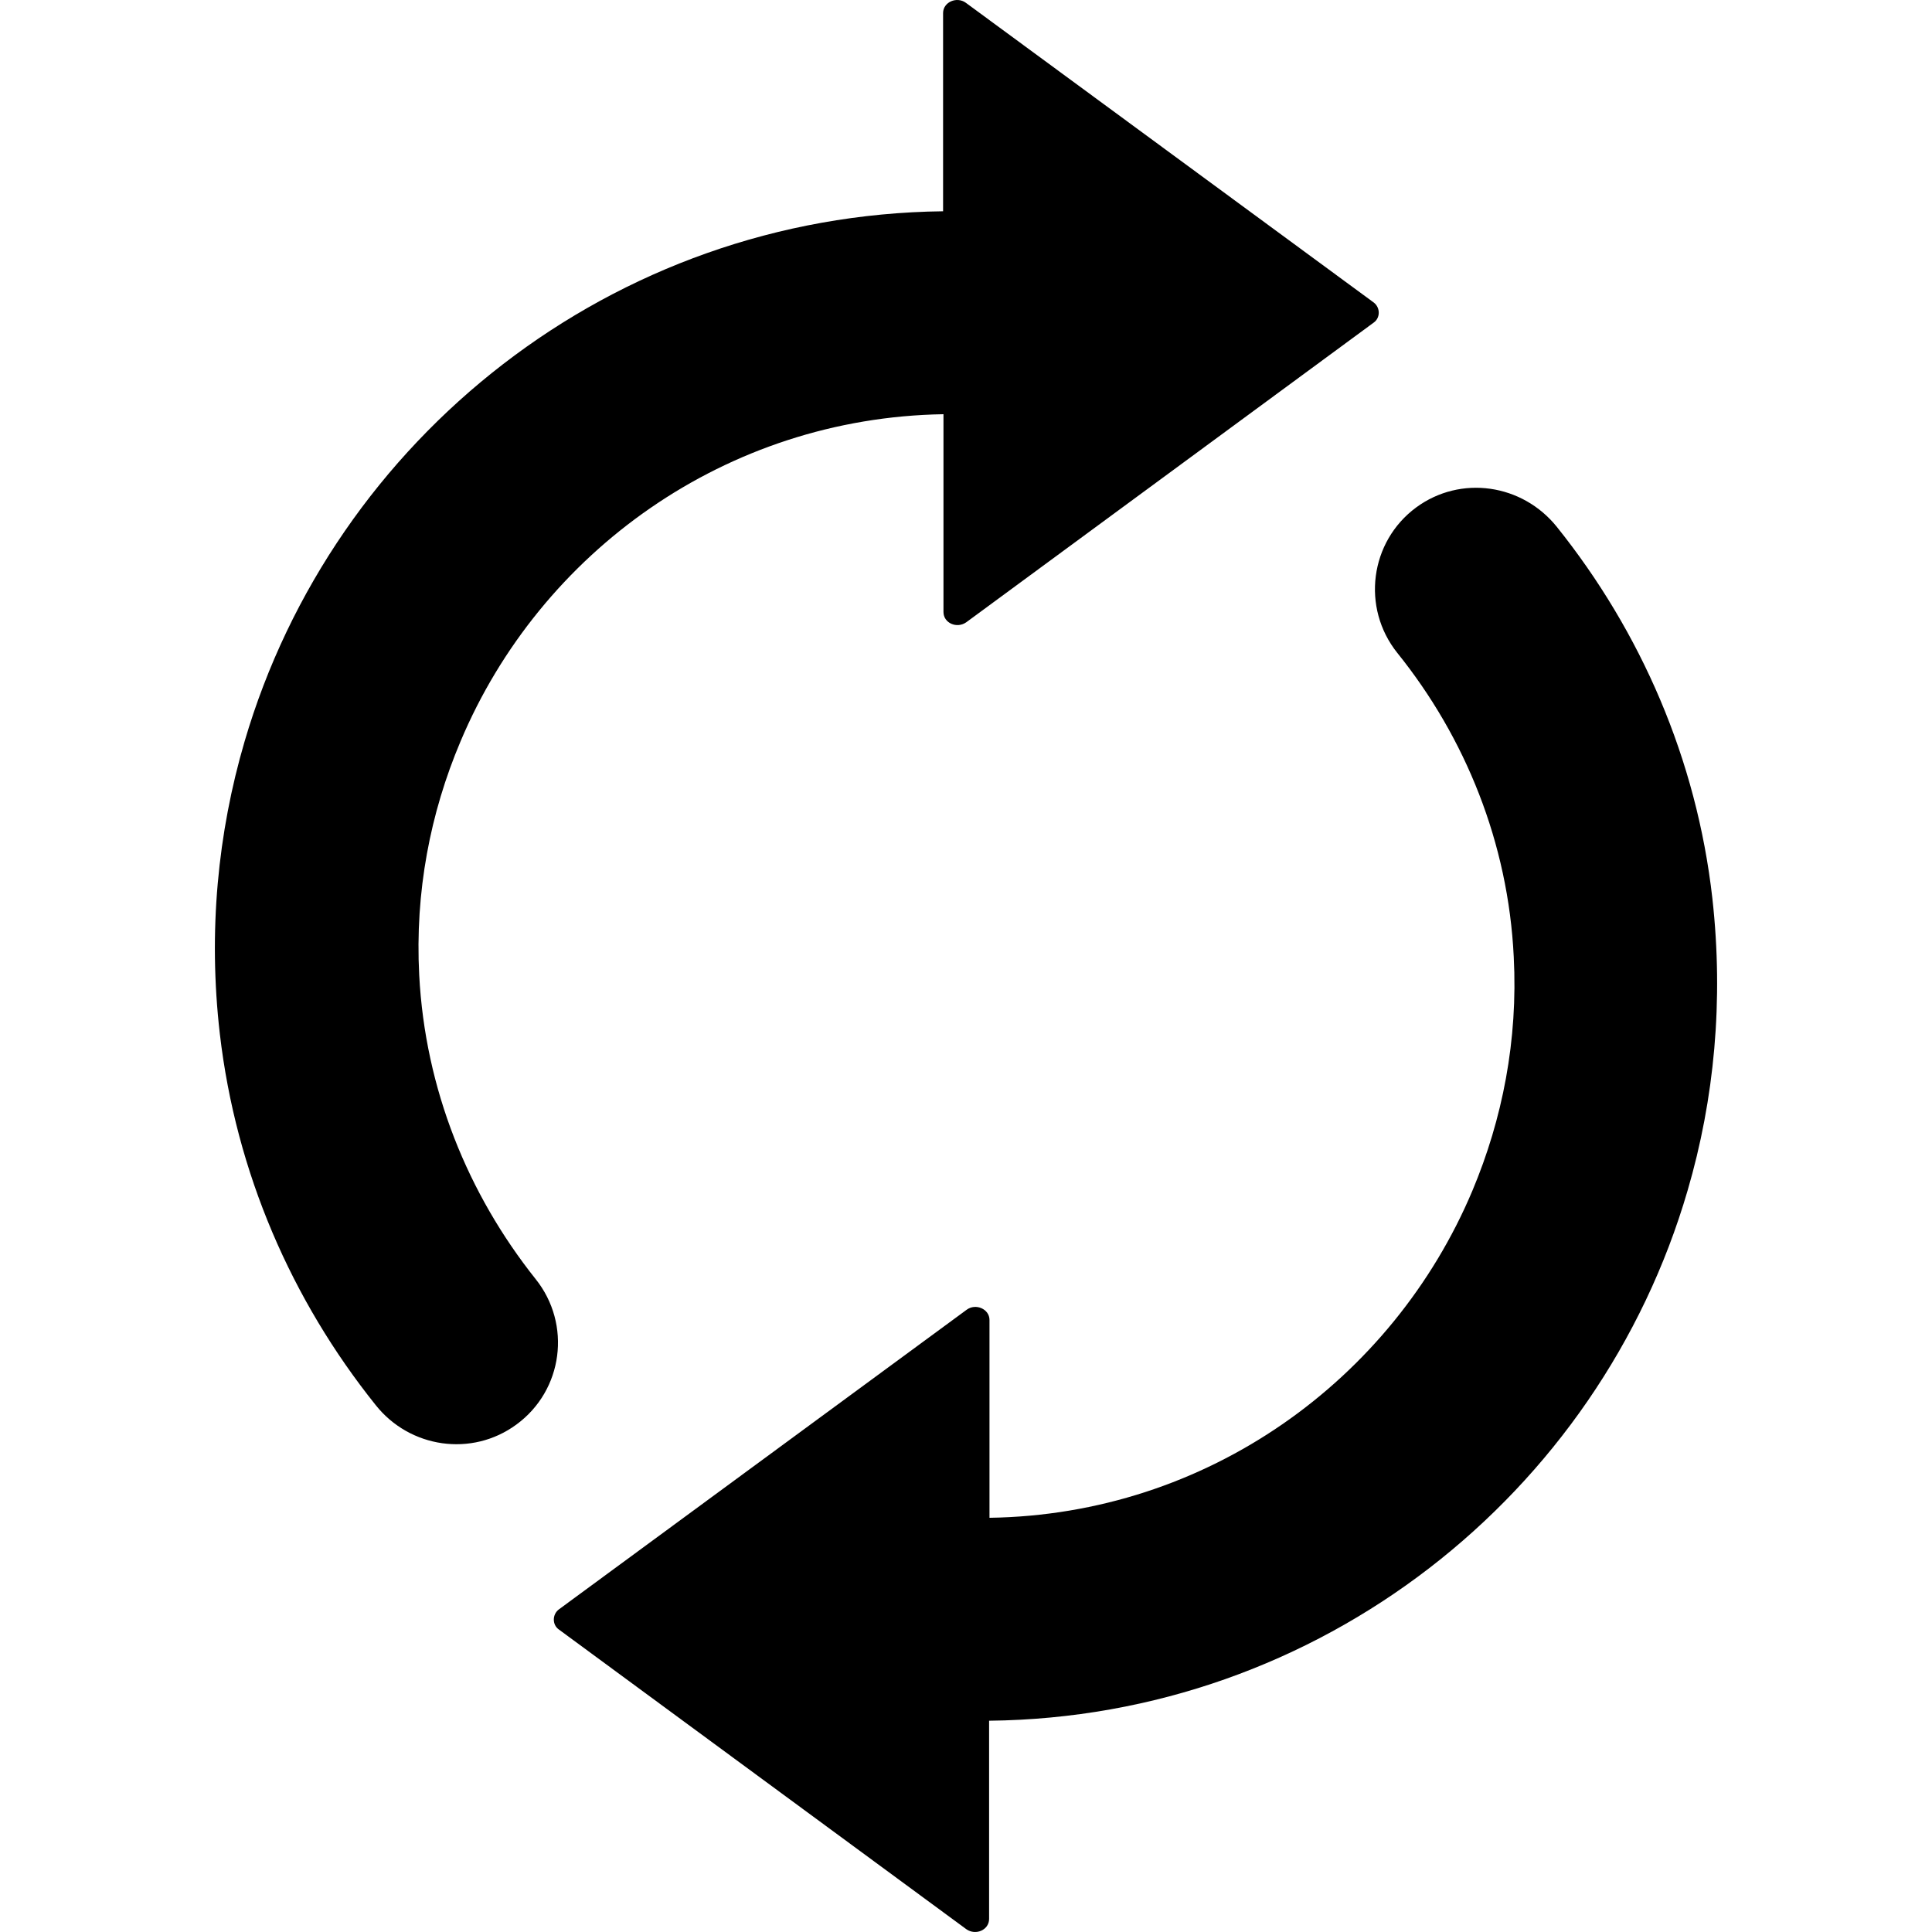 <svg viewBox="0 0 491.236 491.236" xmlns="http://www.w3.org/2000/svg"><path d="m55.89 262.818c-3-26-.5-51.1 6.3-74.3 22.6-77.1 93.5-133.8 177.6-134.8v-50.4c0-2.8 3.5-4.3 5.8-2.6l103.7 76.2c1.7 1.3 1.7 3.9 0 5.1l-103.6 76.2c-2.4 1.7-5.8.2-5.8-2.6v-50.3c-55.3.9-102.5 35-122.8 83.2-7.7 18.2-11.6 38.3-10.5 59.4 1.5 29 12.4 55.7 29.6 77.3 9.2 11.5 7 28.3-4.9 37-11.3 8.3-27.1 6-35.8-5-21.3-26.6-35.5-59-39.6-94.4zm299.4-96.8c17.3 21.5 28.2 48.3 29.6 77.3 1.1 21.2-2.9 41.3-10.5 59.4-20.3 48.2-67.5 82.4-122.8 83.2v-50.3c0-2.8-3.5-4.3-5.8-2.6l-103.7 76.2c-1.7 1.3-1.7 3.9 0 5.1l103.6 76.2c2.4 1.7 5.8.2 5.8-2.6v-50.4c84.1-.9 155.1-57.6 177.6-134.8 6.8-23.2 9.2-48.3 6.3-74.3-4-35.4-18.2-67.8-39.5-94.4-8.8-11-24.5-13.3-35.8-5-11.8 8.7-14 25.5-4.8 37z"/></svg>